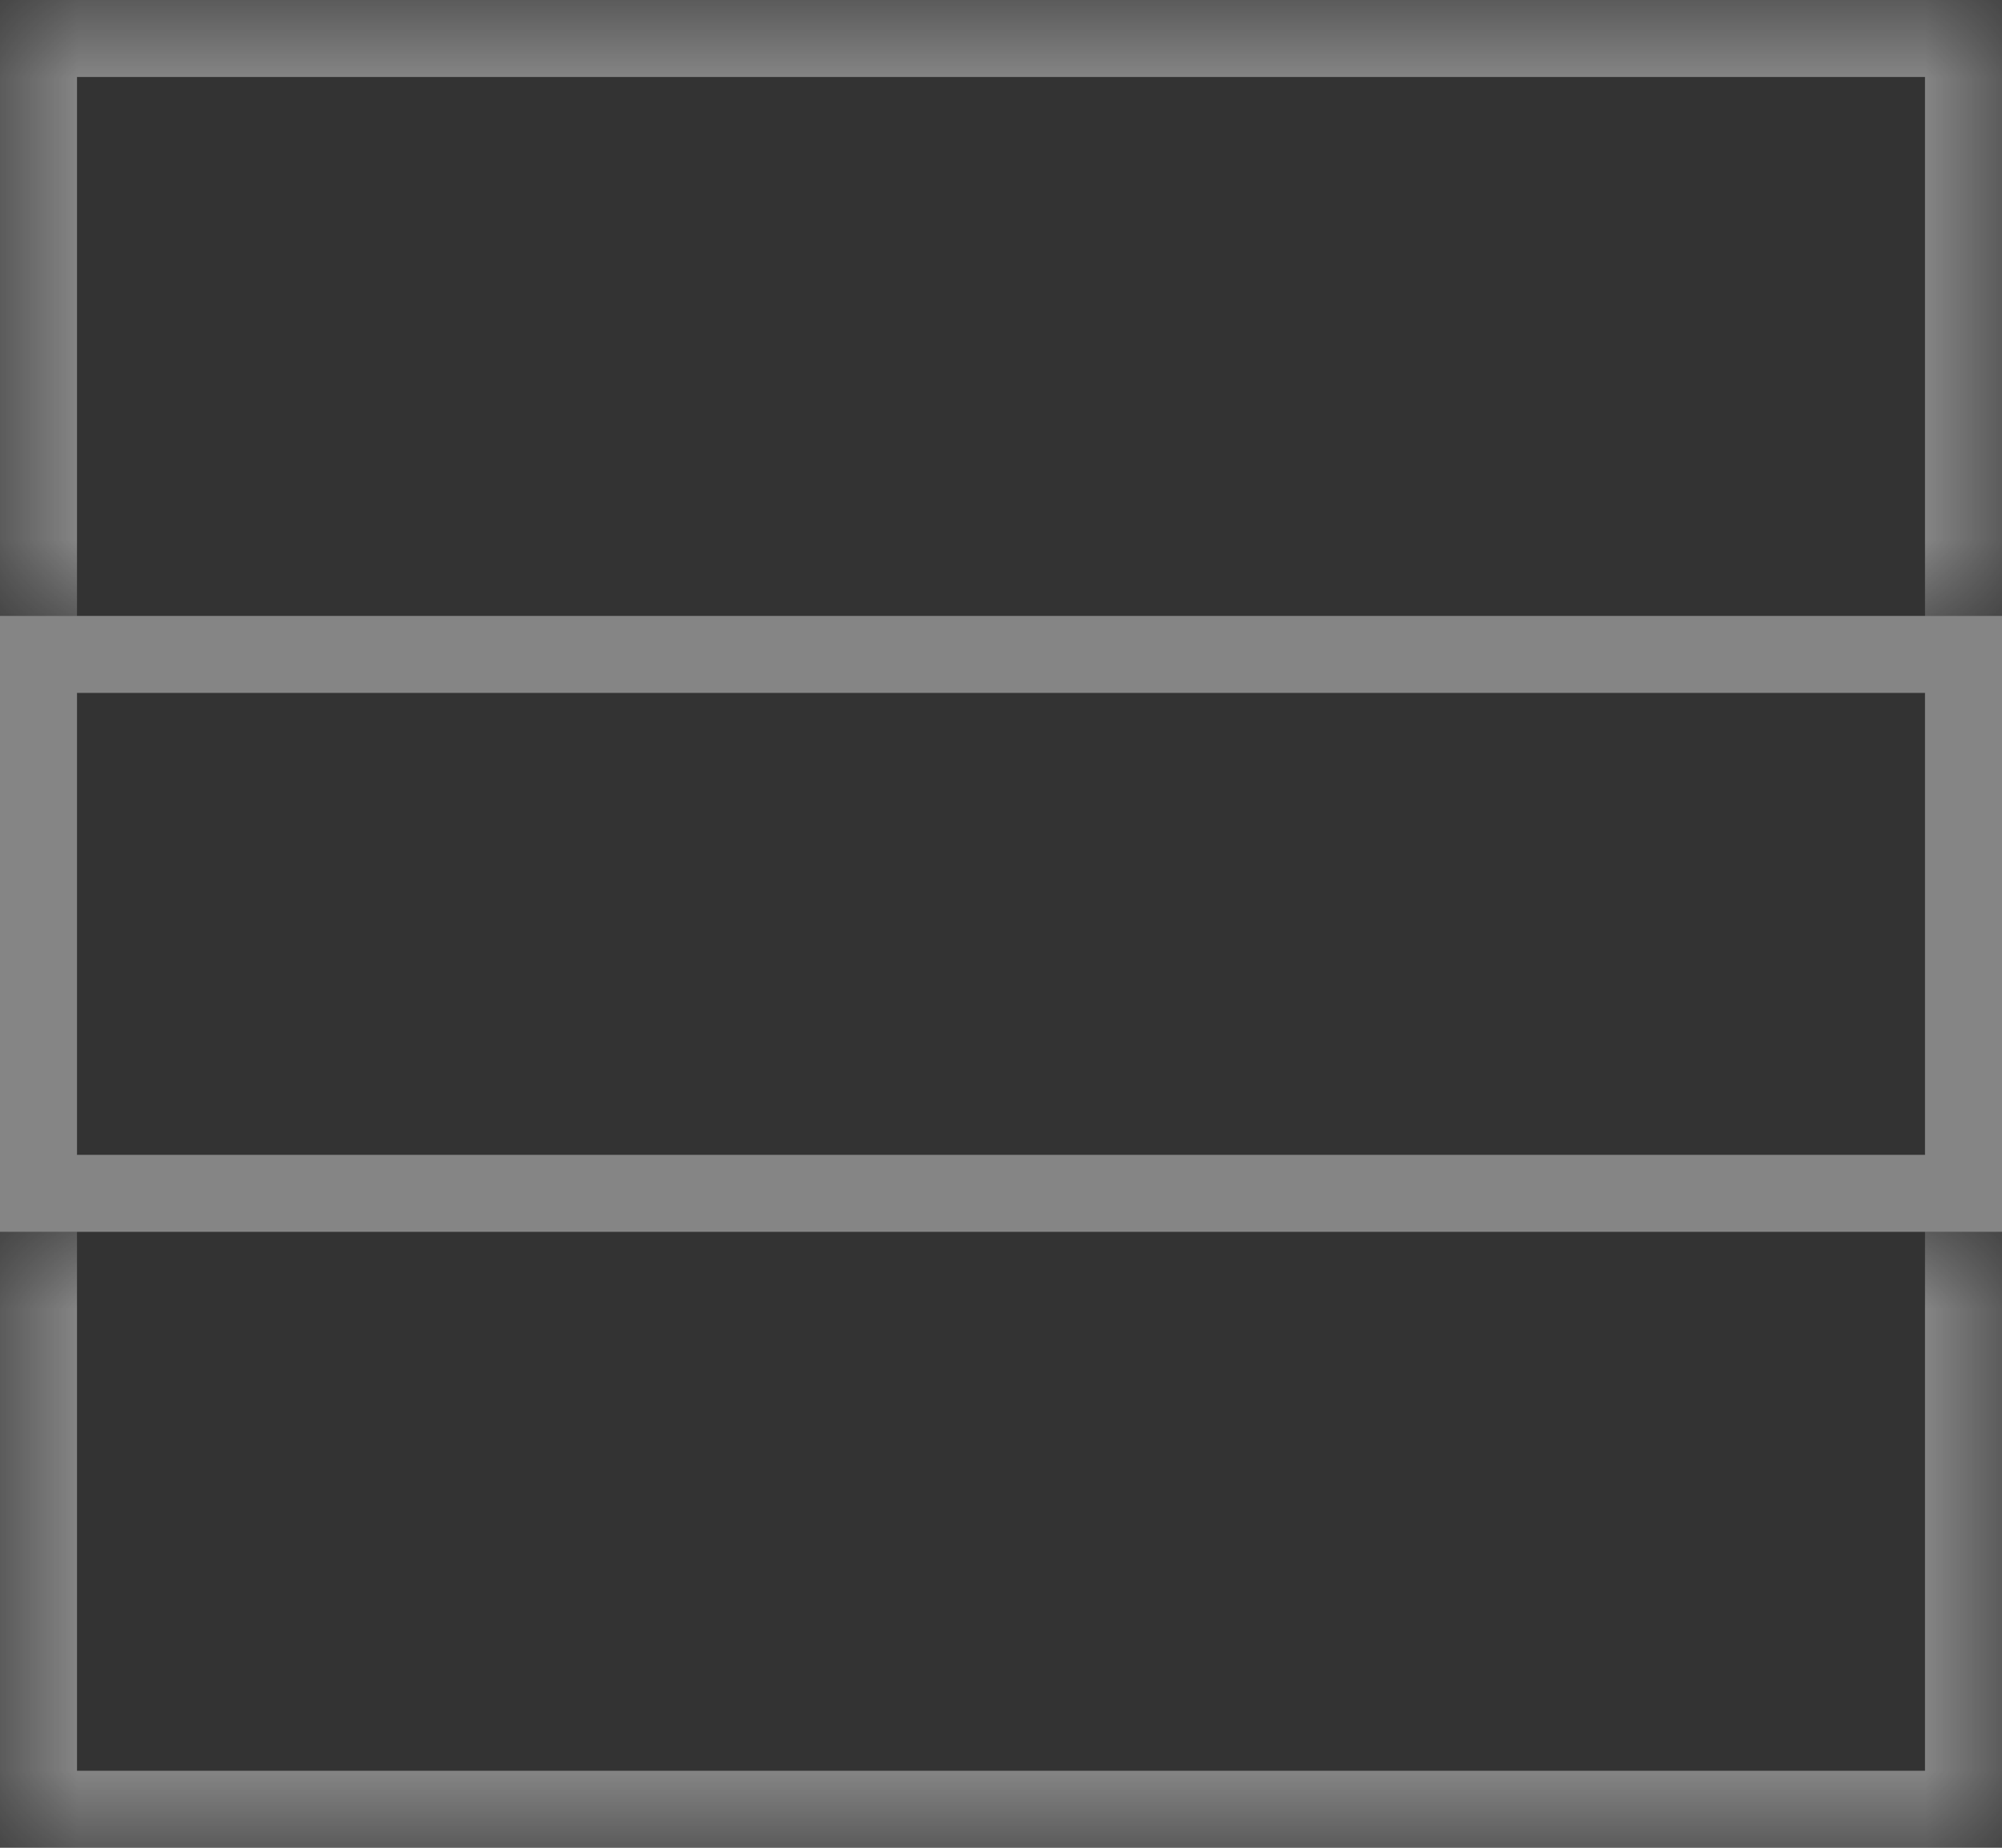 <svg
  width="13"
  height="12"
  viewBox="0 0 13 12"
  fill="none"
  xmlns="http://www.w3.org/2000/svg"
>
<rect x="0" y="0" width="13" height="12" fill="#333333" stroke="none"/>
<mask id="path-1-inside-1_1137_192" fill="white">
<path d="M0 0H13V4H0V0Z" />
</mask>
<path
    d="M0 0V-0.5H-0.5V0H0ZM13 0H13.5V-0.5H13V0ZM0 0.5H13V-0.5H0V0.5ZM12.5 0V4H13.5V0H12.5ZM0.5 4V0H-0.5V4H0.5Z"
    fill="white"
    fill-opacity="0.4"
    mask="url(#path-1-inside-1_1137_192)"
  />
<rect
    x="0.25"
    y="4.25"
    width="12.5"
    height="3.5"
    stroke="white"
    stroke-opacity="0.4"
    stroke-width="0.5"
  />
<mask id="path-4-inside-2_1137_192" fill="white">
<path d="M0 8H13V12H0V8Z" />
</mask>
<path
    d="M13 12V12.5H13.5V12H13ZM0 12H-0.5V12.5H0V12ZM12.5 8V12H13.5V8H12.5ZM13 11.5H0V12.5H13V11.5ZM0.5 12V8H-0.5V12H0.5Z"
    fill="white"
    fill-opacity="0.4"
    mask="url(#path-4-inside-2_1137_192)"
  />
</svg>
